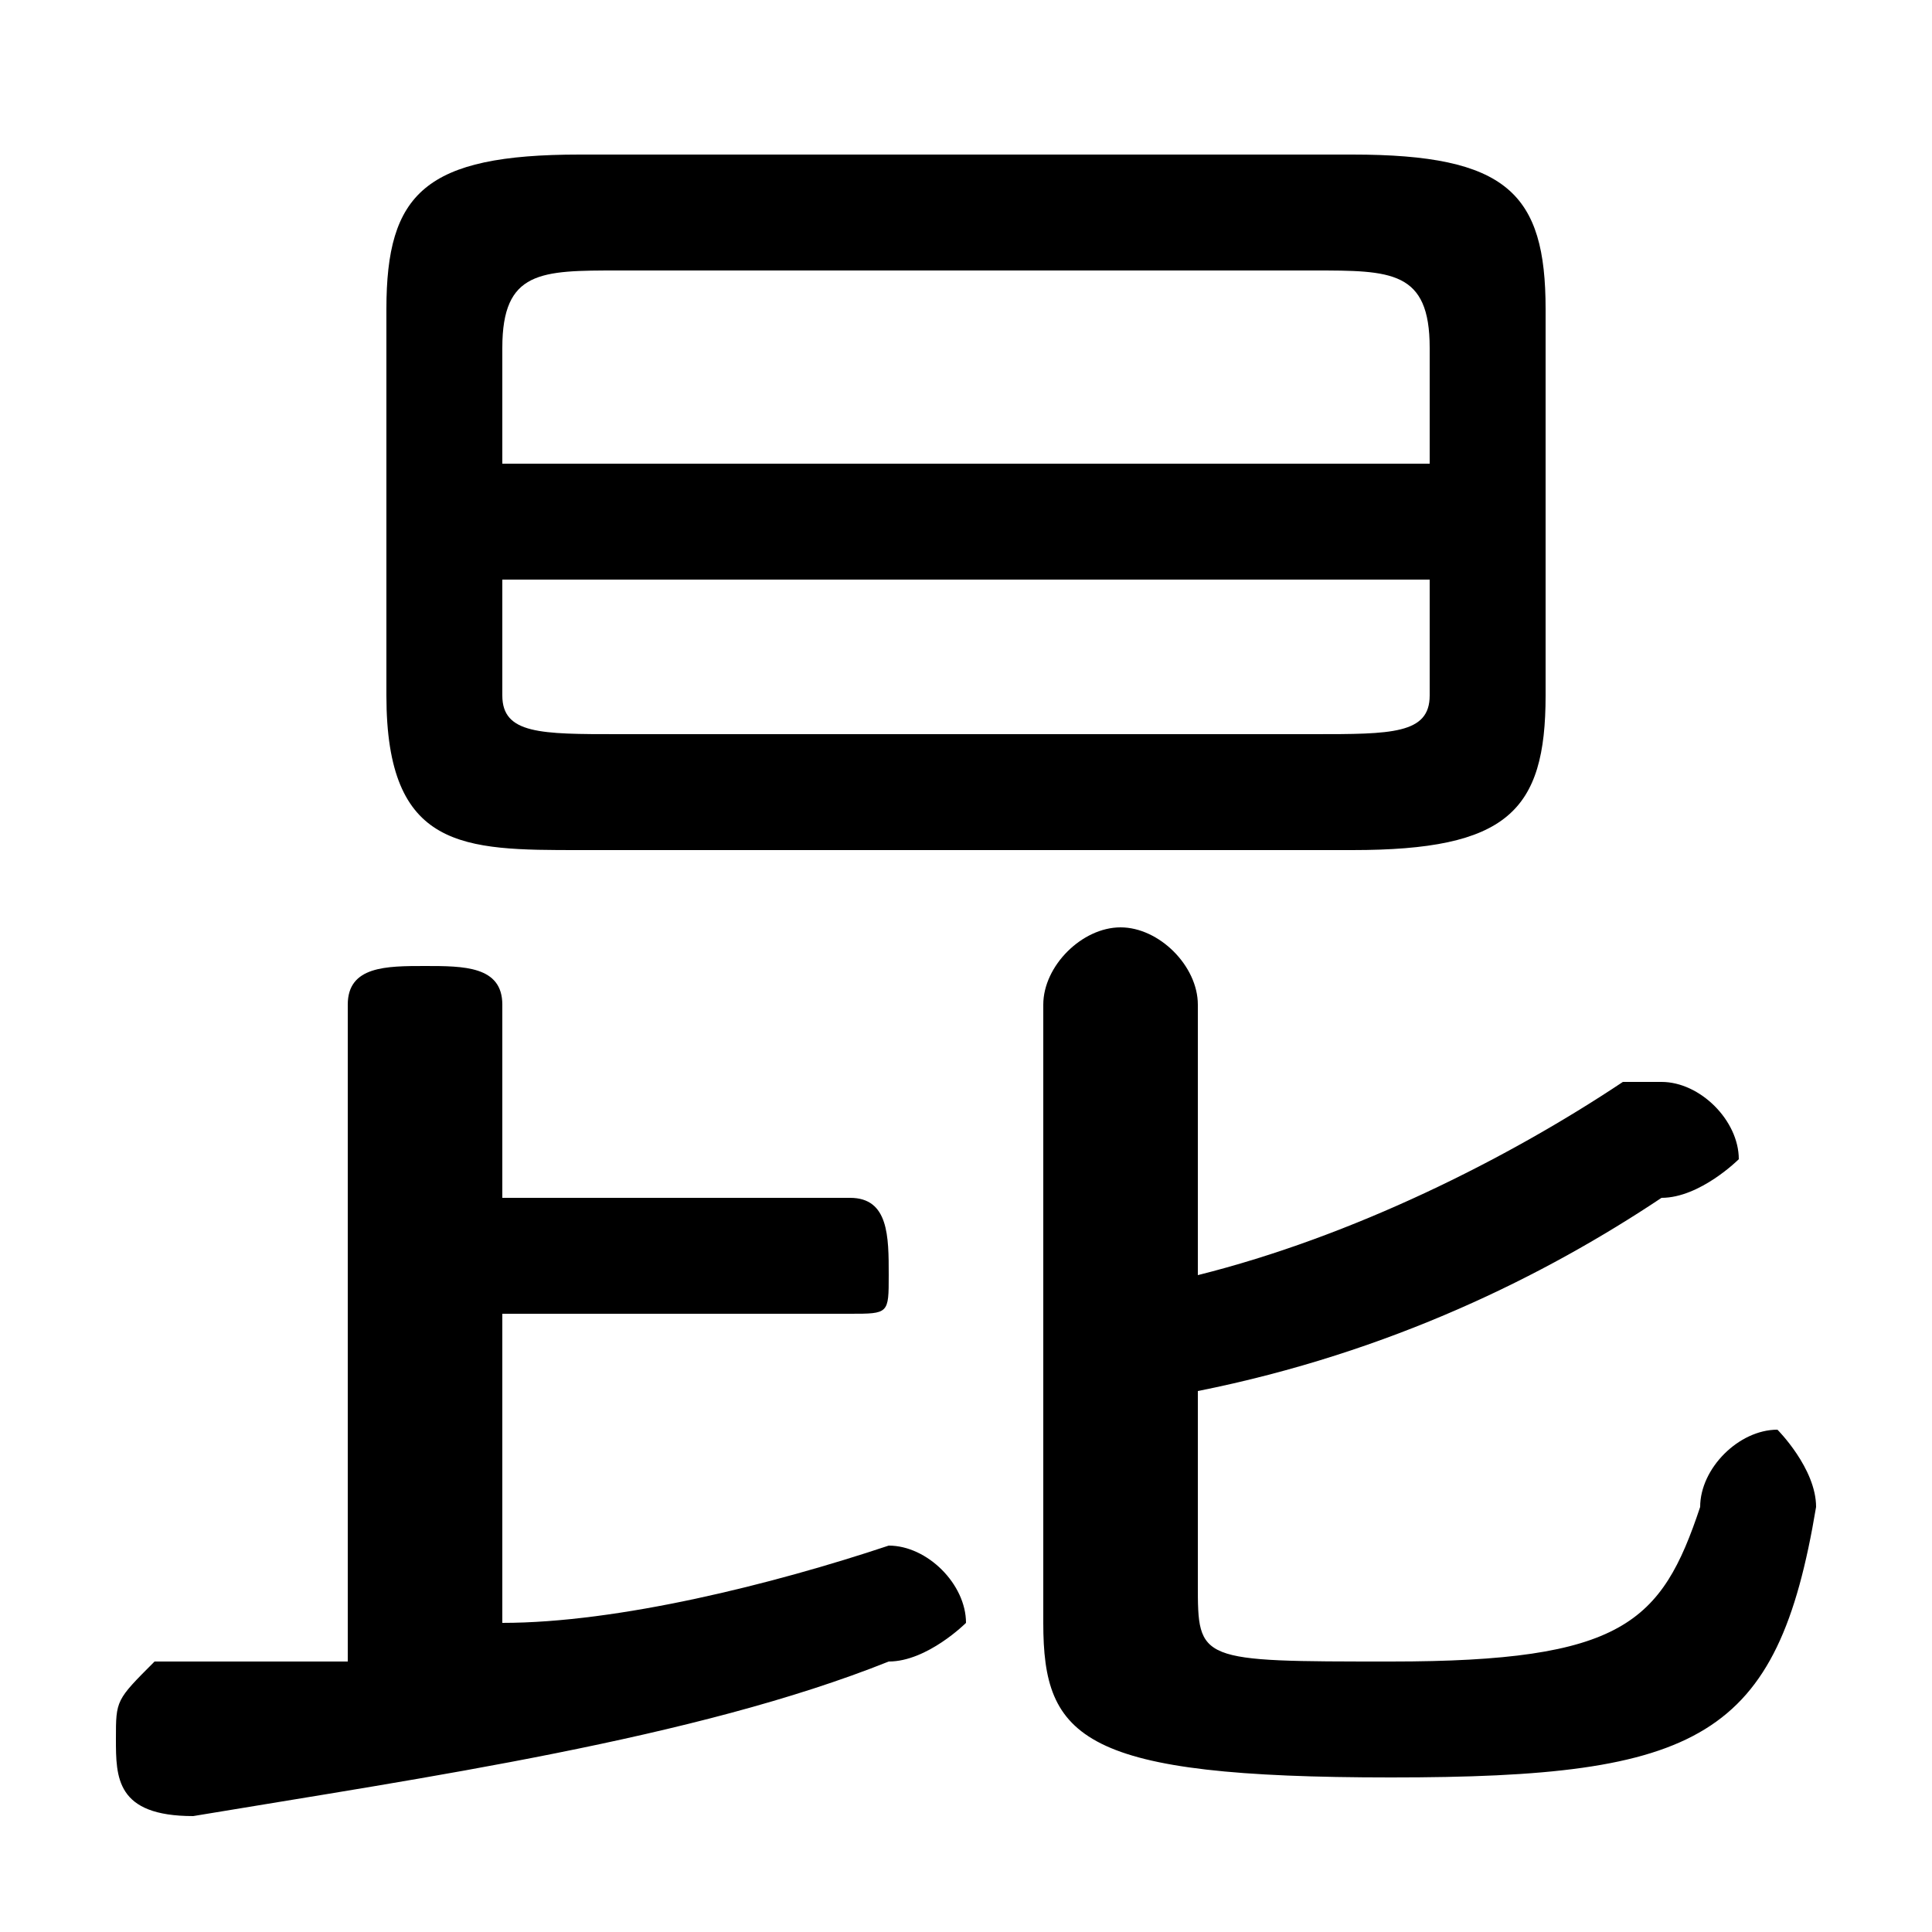 <svg xmlns="http://www.w3.org/2000/svg" viewBox="0 -44.0 50.0 50.0">
    <rect x="0" y="-44.0" width="50.0" height="50.0" fill="#808080" stroke="none"/>
    <g transform="scale(1, -1)">
        <!-- ボディの枠 -->
        <rect x="0" y="-6.0" width="50.0" height="50.0"
            stroke="white" fill="white"/>
        <!-- グリフ座標系の原点 -->
        <circle cx="0" cy="0" r="5" fill="white"/>
        <!-- グリフのアウトライン -->
        <g style="fill:black;stroke:#000000;stroke-width:0;stroke-linecap:round;stroke-linejoin:round;">
        <path d="M 35.0 22.0 C 39.0 22.0 40.0 23.0 40.0 26.0 L 40.0 36.0 C 40.0 39.0 39.0 40.0 35.0 40.0 L 15.0 40.0 C 11.0 40.0 10.0 39.0 10.0 36.0 L 10.0 26.0 C 10.0 22.0 12.0 22.0 15.0 22.0 Z M 16.0 25.0 C 14.0 25.0 13.0 25.0 13.0 26.0 L 13.0 29.0 L 37.0 29.0 L 37.0 26.0 C 37.0 25.0 36.0 25.0 34.0 25.0 Z M 37.0 32.0 L 13.0 32.0 L 13.0 35.0 C 13.0 37.0 14.0 37.0 16.0 37.0 L 34.0 37.0 C 36.0 37.0 37.0 37.0 37.0 35.0 Z M 31.0 8.0 C 36.0 9.0 40.0 11.0 43.0 13.0 C 44.0 13.0 45.0 14.0 45.0 14.0 C 45.0 15.0 44.0 16.0 43.0 16.0 C 42.0 16.0 42.0 16.0 42.0 16.0 C 39.0 14.0 35.0 12.0 31.0 11.0 L 31.0 18.0 C 31.0 19.0 30.0 20.0 29.0 20.0 C 28.0 20.0 27.0 19.0 27.0 18.0 L 27.0 2.0 C 27.0 -1.0 28.0 -2.0 36.0 -2.0 C 44.0 -2.0 46.0 -1.0 47.0 5.0 C 47.0 6.0 46.0 7.0 46.0 7.0 C 45.0 7.0 44.0 6.0 44.0 5.0 C 43.0 2.0 42.0 1.0 36.0 1.0 C 31.0 1.0 31.0 1.0 31.0 3.0 Z M 13.0 10.0 L 22.0 10.0 C 23.0 10.0 23.0 10.0 23.0 11.0 C 23.0 12.0 23.0 13.0 22.0 13.0 L 13.0 13.0 L 13.0 18.0 C 13.0 19.0 12.0 19.0 11.0 19.0 C 10.0 19.0 9.0 19.0 9.0 18.0 L 9.0 1.0 C 8.0 1.0 6.0 1.0 4.0 1.0 C 3.0 0.0 3.0 -0.0 3.0 -1.0 C 3.0 -2.0 3.0 -3.0 5.0 -3.0 C 11.0 -2.0 18.0 -1.0 23.0 1.0 C 24.0 1.0 25.0 2.0 25.0 2.0 C 25.0 3.0 24.0 4.0 23.0 4.0 C 20.0 3.0 16.0 2.0 13.0 2.0 Z"/>
    </g>
    </g>
</svg>
